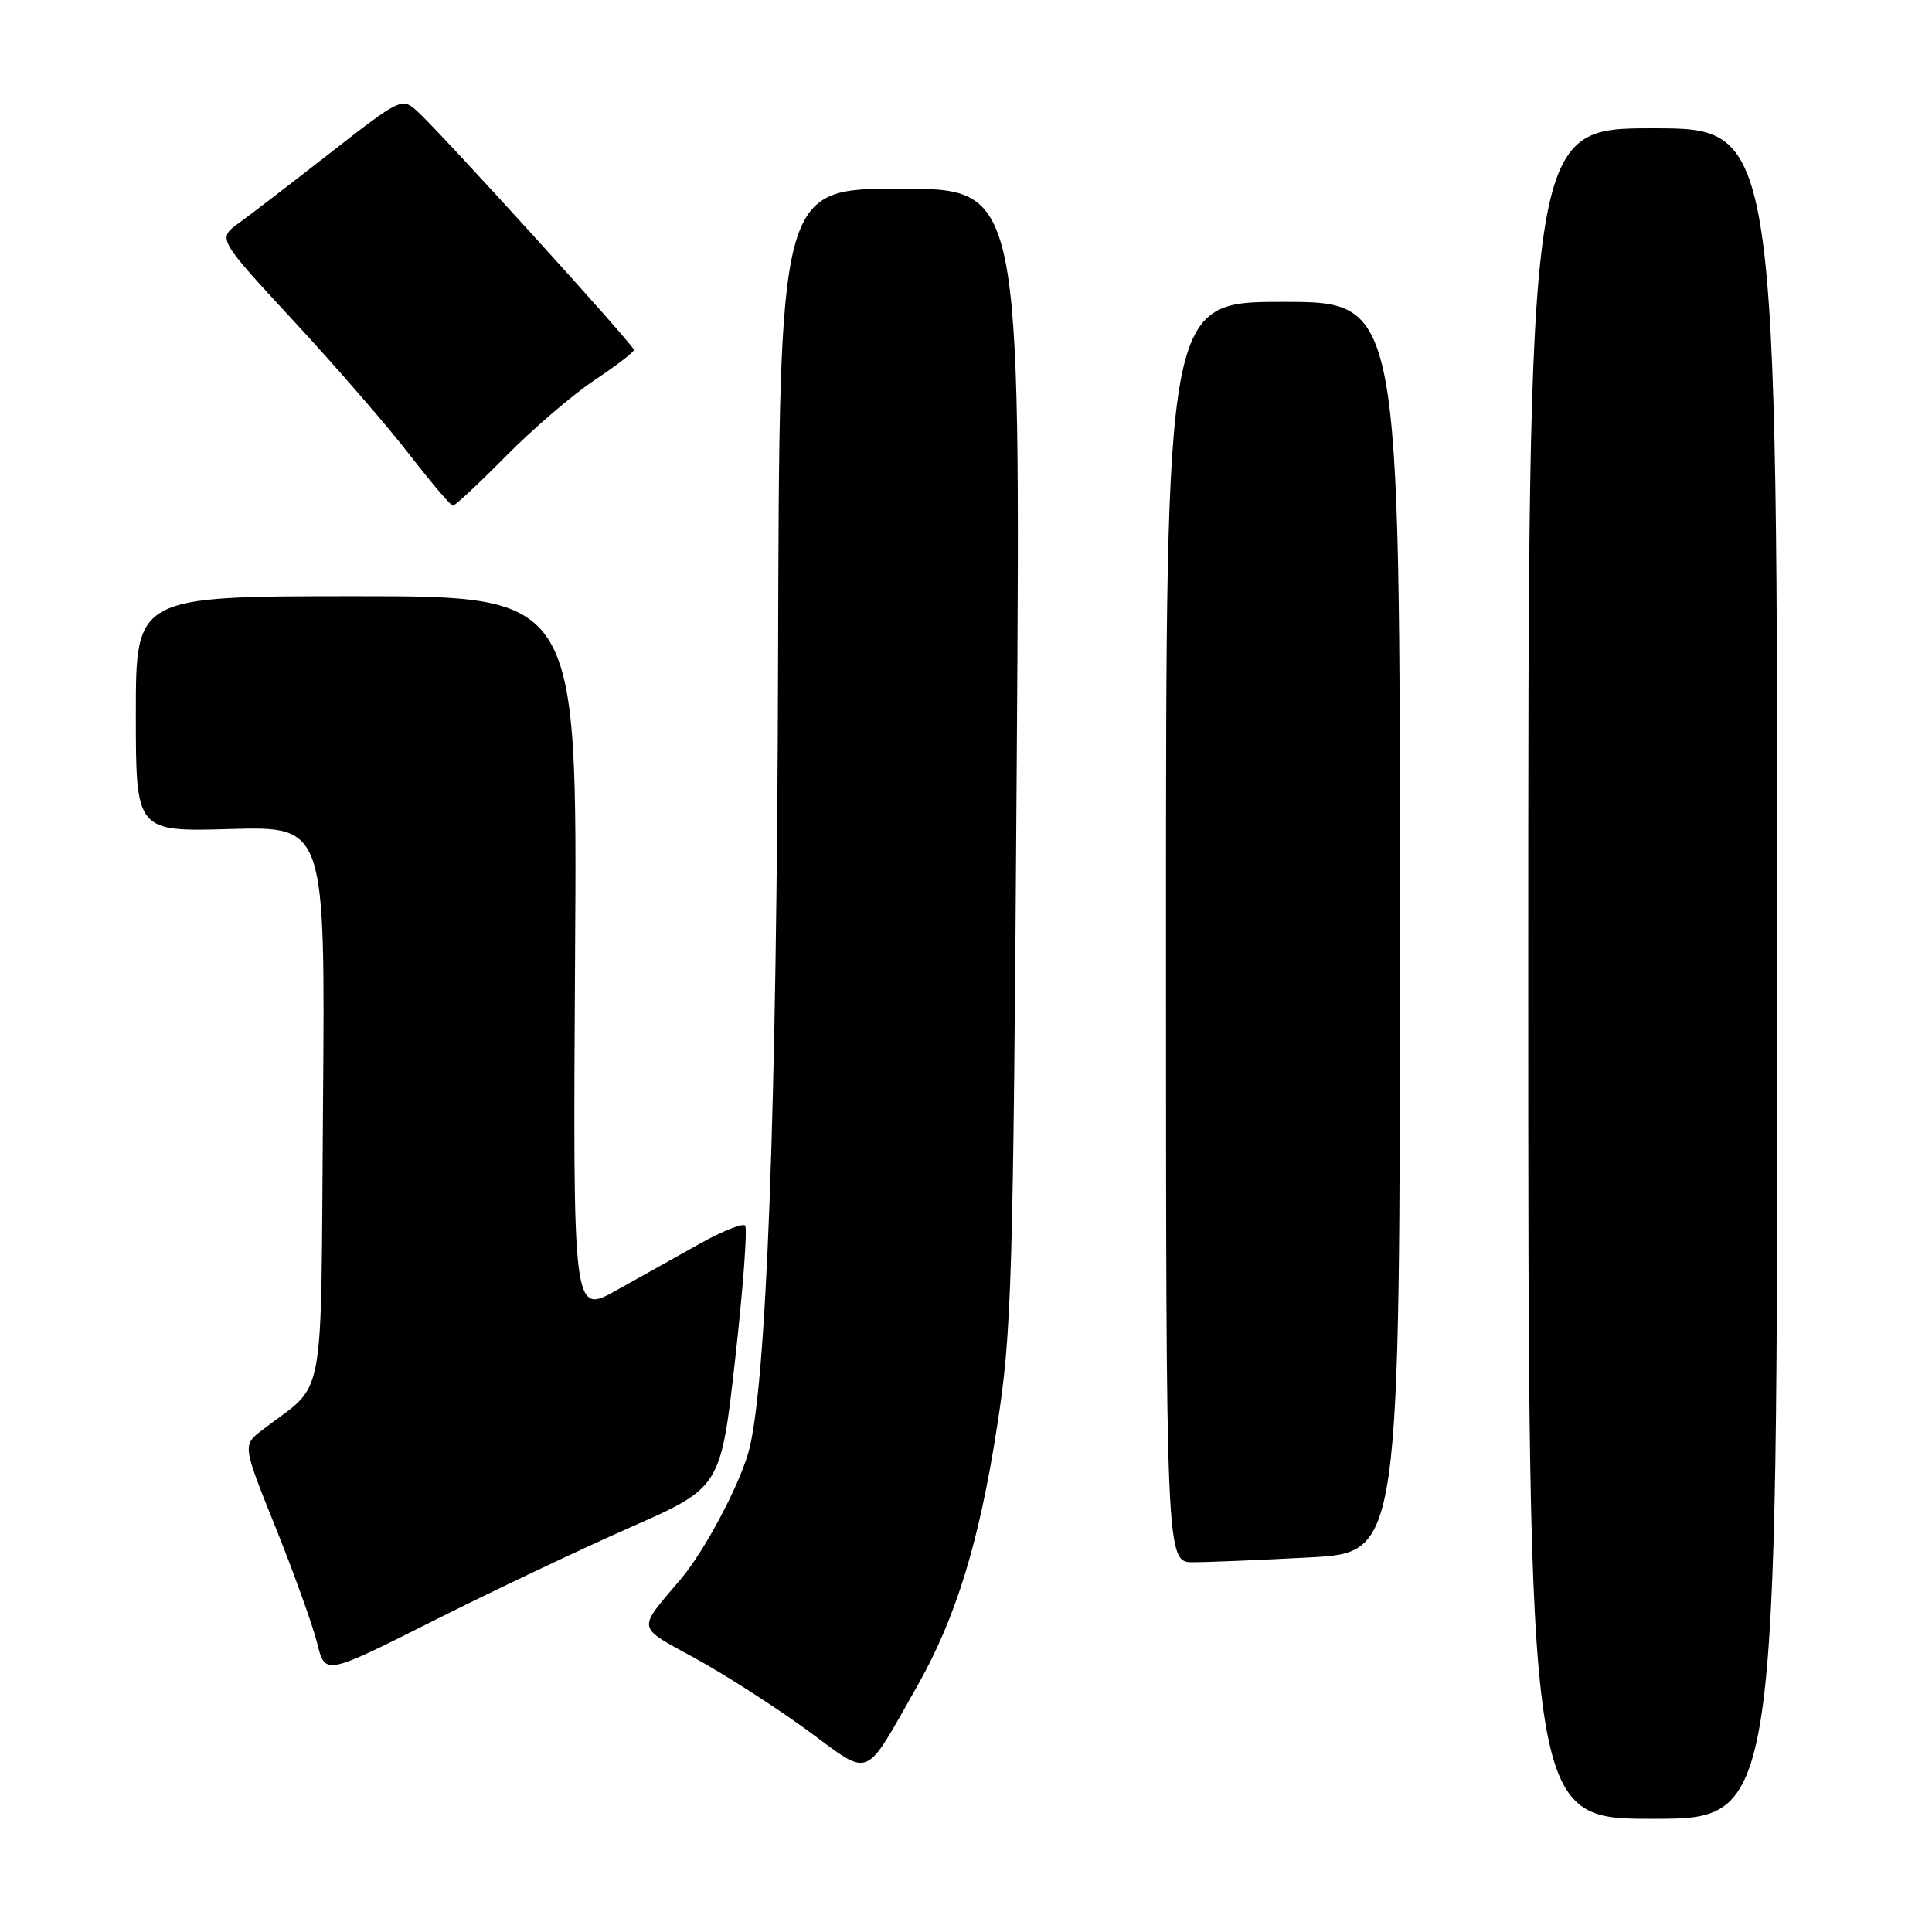 <?xml version="1.0" encoding="UTF-8" standalone="no"?>
<!DOCTYPE svg PUBLIC "-//W3C//DTD SVG 1.1//EN" "http://www.w3.org/Graphics/SVG/1.1/DTD/svg11.dtd" >
<svg xmlns="http://www.w3.org/2000/svg" xmlns:xlink="http://www.w3.org/1999/xlink" version="1.1" viewBox="0 0 256 256">
 <g >
 <path fill="currentColor"
d=" M 235.50 129.00 C 235.50 17.00 235.50 17.00 219.00 17.00 C 202.50 17.00 202.50 17.00 202.50 129.00 C 202.50 241.00 202.50 241.00 219.00 241.00 C 235.50 241.00 235.50 241.00 235.50 129.00 Z  M 121.56 223.37 C 126.65 214.40 129.74 204.37 132.11 189.07 C 134.08 176.43 134.25 170.34 134.73 100.25 C 135.24 25.00 135.24 25.00 119.25 25.00 C 103.26 25.00 103.26 25.00 103.10 87.25 C 102.94 147.35 101.56 184.17 99.15 192.51 C 97.81 197.14 93.31 205.56 90.23 209.21 C 84.35 216.17 84.21 215.38 92.22 219.79 C 96.22 221.99 102.87 226.27 107.00 229.29 C 115.55 235.56 114.36 236.05 121.56 223.37 Z  M 83.50 202.39 C 95.50 197.10 95.50 197.10 97.42 180.05 C 98.47 170.67 99.06 162.73 98.73 162.39 C 98.39 162.06 95.73 163.12 92.81 164.75 C 89.89 166.38 84.89 169.17 81.70 170.96 C 75.91 174.20 75.91 174.20 76.20 126.60 C 76.50 79.00 76.50 79.00 47.25 79.00 C 18.00 79.00 18.00 79.00 18.00 94.60 C 18.00 110.21 18.00 110.21 30.55 109.85 C 43.09 109.50 43.09 109.50 42.80 146.34 C 42.47 187.46 43.32 182.88 34.73 189.50 C 32.13 191.50 32.13 191.50 36.56 202.50 C 38.99 208.55 41.45 215.41 42.03 217.74 C 43.07 221.98 43.07 221.98 57.29 214.83 C 65.10 210.90 76.90 205.30 83.50 202.39 Z  M 173.59 206.36 C 185.50 205.72 185.50 205.72 185.50 122.86 C 185.50 40.00 185.50 40.00 170.00 40.00 C 154.50 40.00 154.50 40.00 154.50 123.50 C 154.50 207.00 154.50 207.00 158.09 207.00 C 160.07 207.00 167.04 206.71 173.59 206.36 Z  M 67.03 60.45 C 70.59 56.84 75.86 52.32 78.75 50.39 C 81.64 48.47 84.00 46.66 84.00 46.36 C 84.00 45.75 58.22 17.35 55.24 14.69 C 53.26 12.92 53.01 13.04 43.85 20.19 C 38.70 24.21 33.21 28.43 31.65 29.56 C 28.81 31.61 28.81 31.61 38.94 42.56 C 44.51 48.58 51.41 56.54 54.27 60.25 C 57.14 63.96 59.72 67.00 60.02 67.00 C 60.32 67.00 63.47 64.05 67.03 60.45 Z "/>
</g>
</svg>